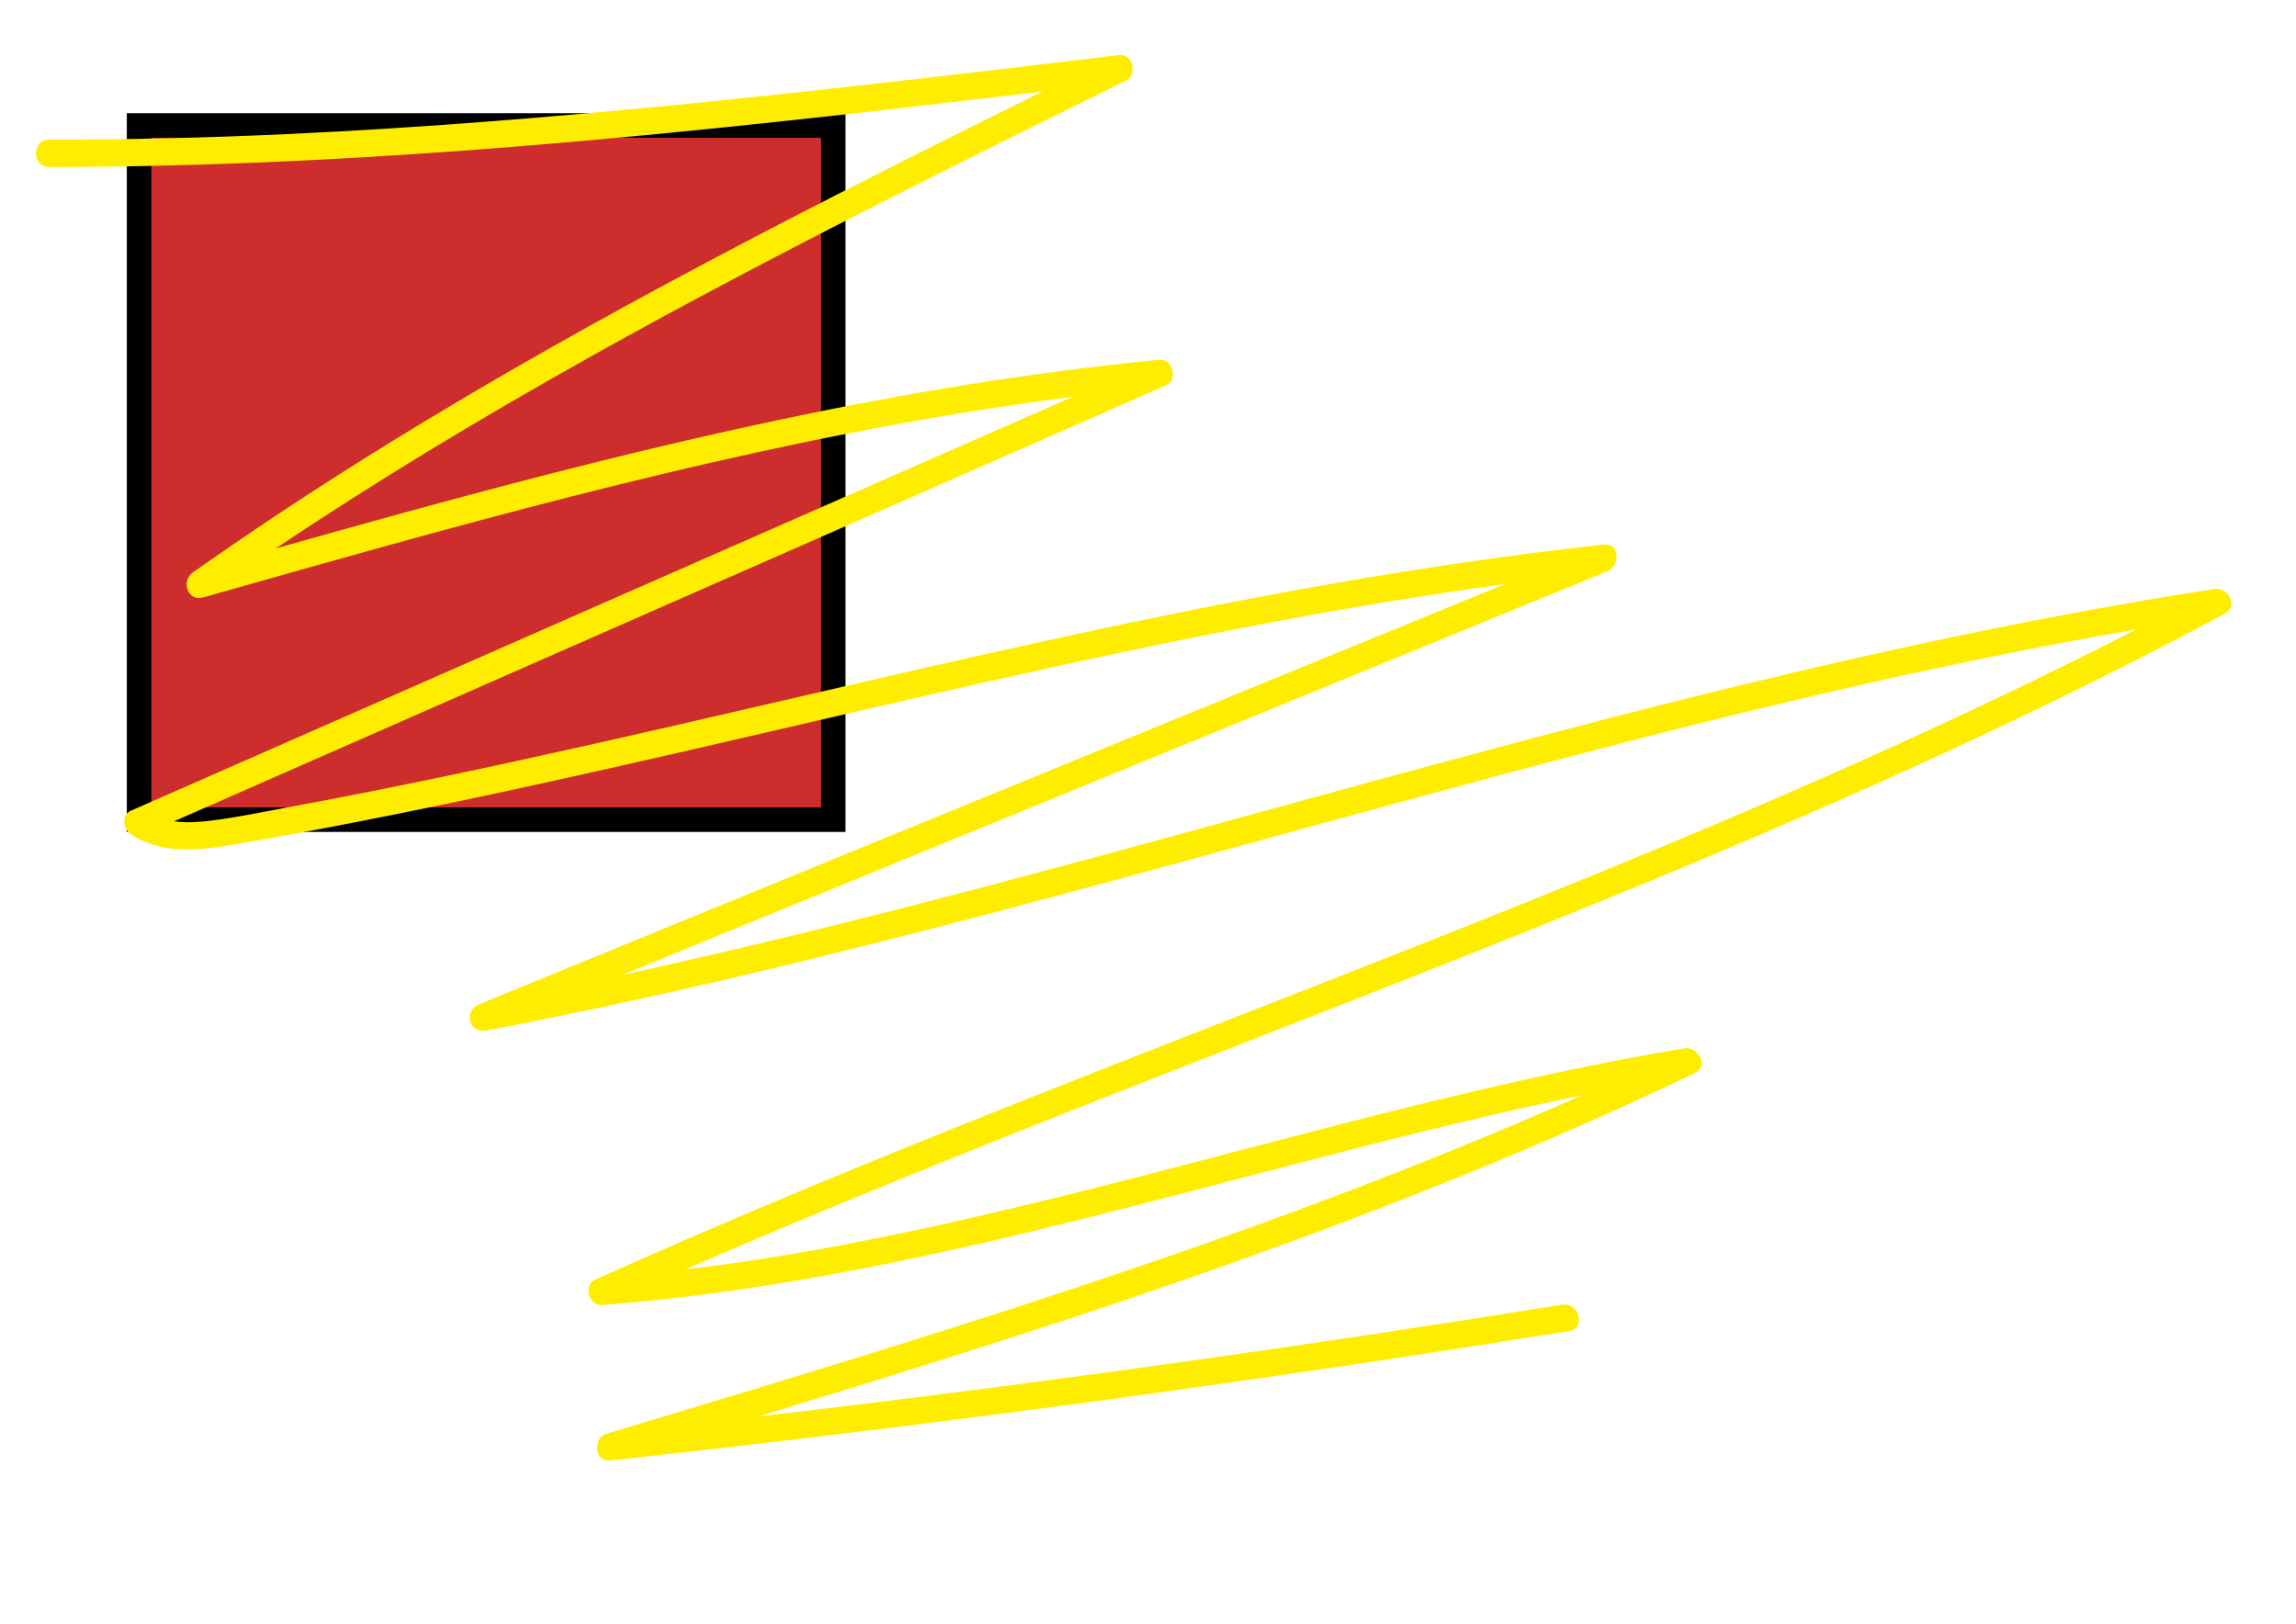 <?xml version="1.0" encoding="utf-8"?>
<!-- Generator: Adobe Illustrator 23.0.1, SVG Export Plug-In . SVG Version: 6.00 Build 0)  -->
<svg version="1.1" id="Capa_1" xmlns="http://www.w3.org/2000/svg" xmlns:xlink="http://www.w3.org/1999/xlink" x="0px" y="0px"
	 viewBox="0 0 841.89 595.28" style="enable-background:new 0 0 841.89 595.28;" xml:space="preserve">
<style type="text/css">
	.st0{fill:#CD2E2D;stroke:#000000;stroke-width:9;stroke-miterlimit:10;}
	.st1{fill:#FFED00;}
</style>
<rect x="51" y="46" class="st0" width="254.5" height="254.5"/>
<path class="st1" d="M811.82,215.94c-84.33,13.04-167.4,32.9-249.84,54.7c-81.97,21.68-163.43,45.27-245.66,65.98
	c-29.3,7.38-58.69,14.38-88.21,20.81c90.31-36.99,180.61-73.98,270.92-110.97c30.1-12.33,60.2-24.66,90.31-36.99
	c4.67-1.91,4.82-10.49-1.33-9.82c-71.51,7.8-142.18,21.47-212.38,36.98c-70.2,15.51-140,32.76-210.36,47.53
	c-19.69,4.13-39.42,8.07-59.2,11.72c-9.63,1.77-19.3,3.83-29.03,5.02c-4.44,0.54-8.92,0.8-13.24,0.21
	c93.86-41.25,187.72-82.5,281.59-123.75c27.41-12.05,54.82-24.09,82.23-36.14c4.48-1.97,2.29-9.78-2.52-9.32
	c-93.7,9.03-185.44,30.96-276.04,55.8c-16.01,4.39-31.99,8.87-47.97,13.38c74.82-50.15,154.4-92.76,234.79-133.26
	c25.62-12.91,51.33-25.62,77.05-38.32c4.27-2.11,2.42-9.91-2.52-9.32C308.86,32.32,207.21,44.46,105.01,49.17
	C76.03,50.5,47.02,51.22,18,51.2c-6.43,0-6.45,10,0,10c102.31,0.07,204.29-9.32,305.86-20.84c19.47-2.21,38.93-4.5,58.39-6.81
	c-81.38,40.3-162.53,81.31-239.84,129.06c-24.37,15.05-48.31,30.77-71.72,47.27c-4.42,3.12-1.91,10.78,3.85,9.14
	c89.69-25.47,179.63-50.99,271.68-66.56c15.63-2.64,31.31-4.97,47.03-6.97c-87.68,38.53-175.36,77.07-263.04,115.6
	c-27.41,12.05-54.82,24.09-82.23,36.14c-3.68,1.62-2.8,6.79,0,8.63c12.85,8.48,28.64,5.37,42.84,2.89
	c17.93-3.13,35.81-6.53,53.65-10.11c36.02-7.24,71.88-15.25,107.69-23.46c70.96-16.28,141.76-33.39,213.32-46.89
	c28.65-5.41,57.42-10.2,86.31-14.14C456.52,253.16,361.26,292.18,266,331.19c-30.1,12.33-60.2,24.66-90.31,36.99
	c-5.88,2.41-3.79,10.88,2.66,9.64c83.89-16.03,166.54-37.71,248.9-60.17c81.75-22.3,163.33-45.39,245.92-64.46
	c36.53-8.43,73.26-16.04,110.2-22.47c-65.61,33.63-133.23,63.21-201.48,91.06c-77.72,31.71-156.29,61.31-234.16,92.64
	c-43.49,17.49-86.76,35.54-129.53,54.72c-4.5,2.02-2.28,9.69,2.52,9.32c106.43-8.22,208.36-41.35,311.58-66.2
	c15.86-3.82,31.77-7.42,47.74-10.72c-87.15,38.7-177.8,69.04-268.87,97.16c-29.55,9.13-59.17,18.03-88.78,26.93
	c-5.15,1.55-4.49,10.46,1.33,9.82c91.59-10,182.98-21.8,274.1-35.43c25.86-3.87,51.7-7.89,77.52-12.05
	c6.34-1.02,3.65-10.66-2.66-9.64c-90.41,14.57-181.1,27.35-272.01,38.3c-7.53,0.91-15.06,1.77-22.59,2.65
	c87.37-26.52,174.45-54.21,259.05-88.68c28.41-11.58,56.52-23.89,84.2-37.12c5.49-2.62,1.32-10.01-3.85-9.14
	c-104.03,17.47-204.13,52.19-307.67,71.9c-19.43,3.7-38.96,6.81-58.59,9.17c67.78-29.5,136.65-56.41,205.5-83.31
	c77.94-30.46,155.91-60.95,232.29-95.19c42.88-19.22,85.22-39.66,126.65-61.83C821.05,222.21,817.05,215.14,811.82,215.94z"/>
</svg>
